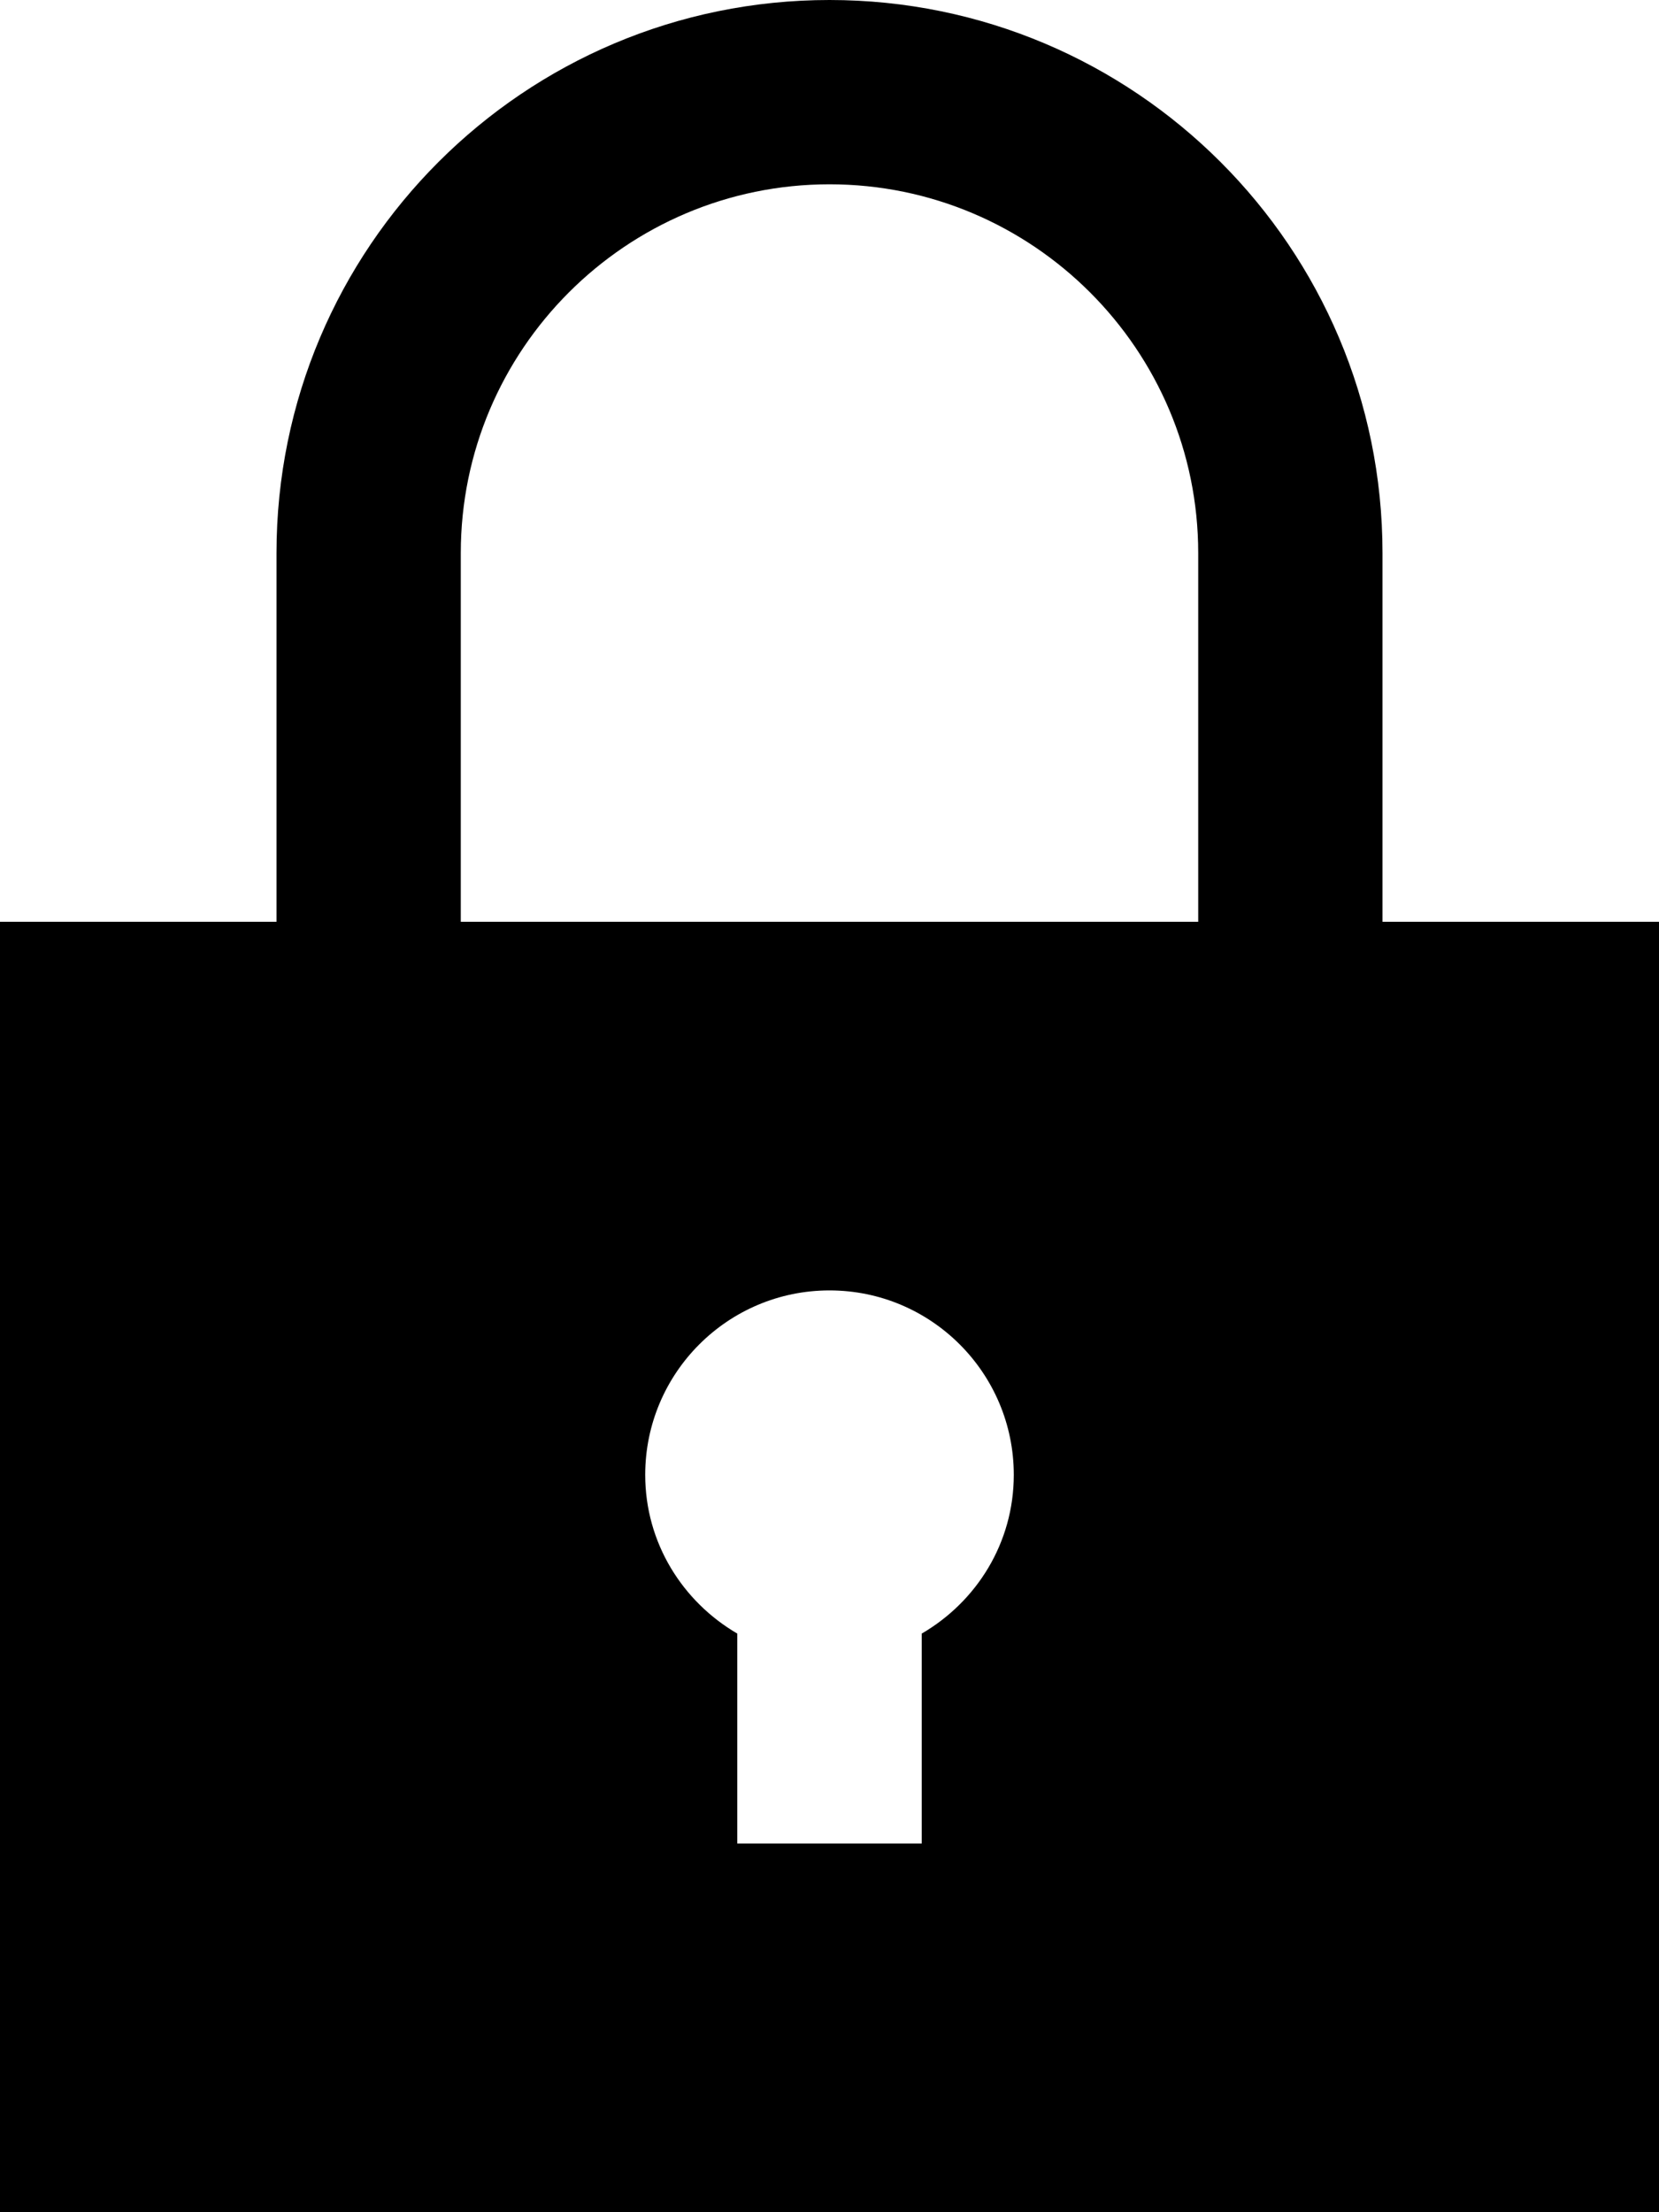 <svg width="12" height="16" viewBox="0 0 12 16" fill="none" xmlns="http://www.w3.org/2000/svg">
<path fill-rule="evenodd" clip-rule="evenodd" d="M10 6.667V4C10 1.791 8.209 0 6 0C3.791 0 2 1.791 2 4V6.667H0V16H12V6.667H10ZM6.667 11.815V13.333H5.333V11.815C4.937 11.584 4.667 11.159 4.667 10.667C4.667 9.931 5.264 9.333 6 9.333C6.736 9.333 7.333 9.931 7.333 10.667C7.333 11.159 7.064 11.584 6.667 11.815ZM3.333 4V6.667H8.667V4C8.667 2.529 7.47 1.333 6 1.333C4.529 1.333 3.333 2.529 3.333 4Z" fill="black"/>
</svg>
